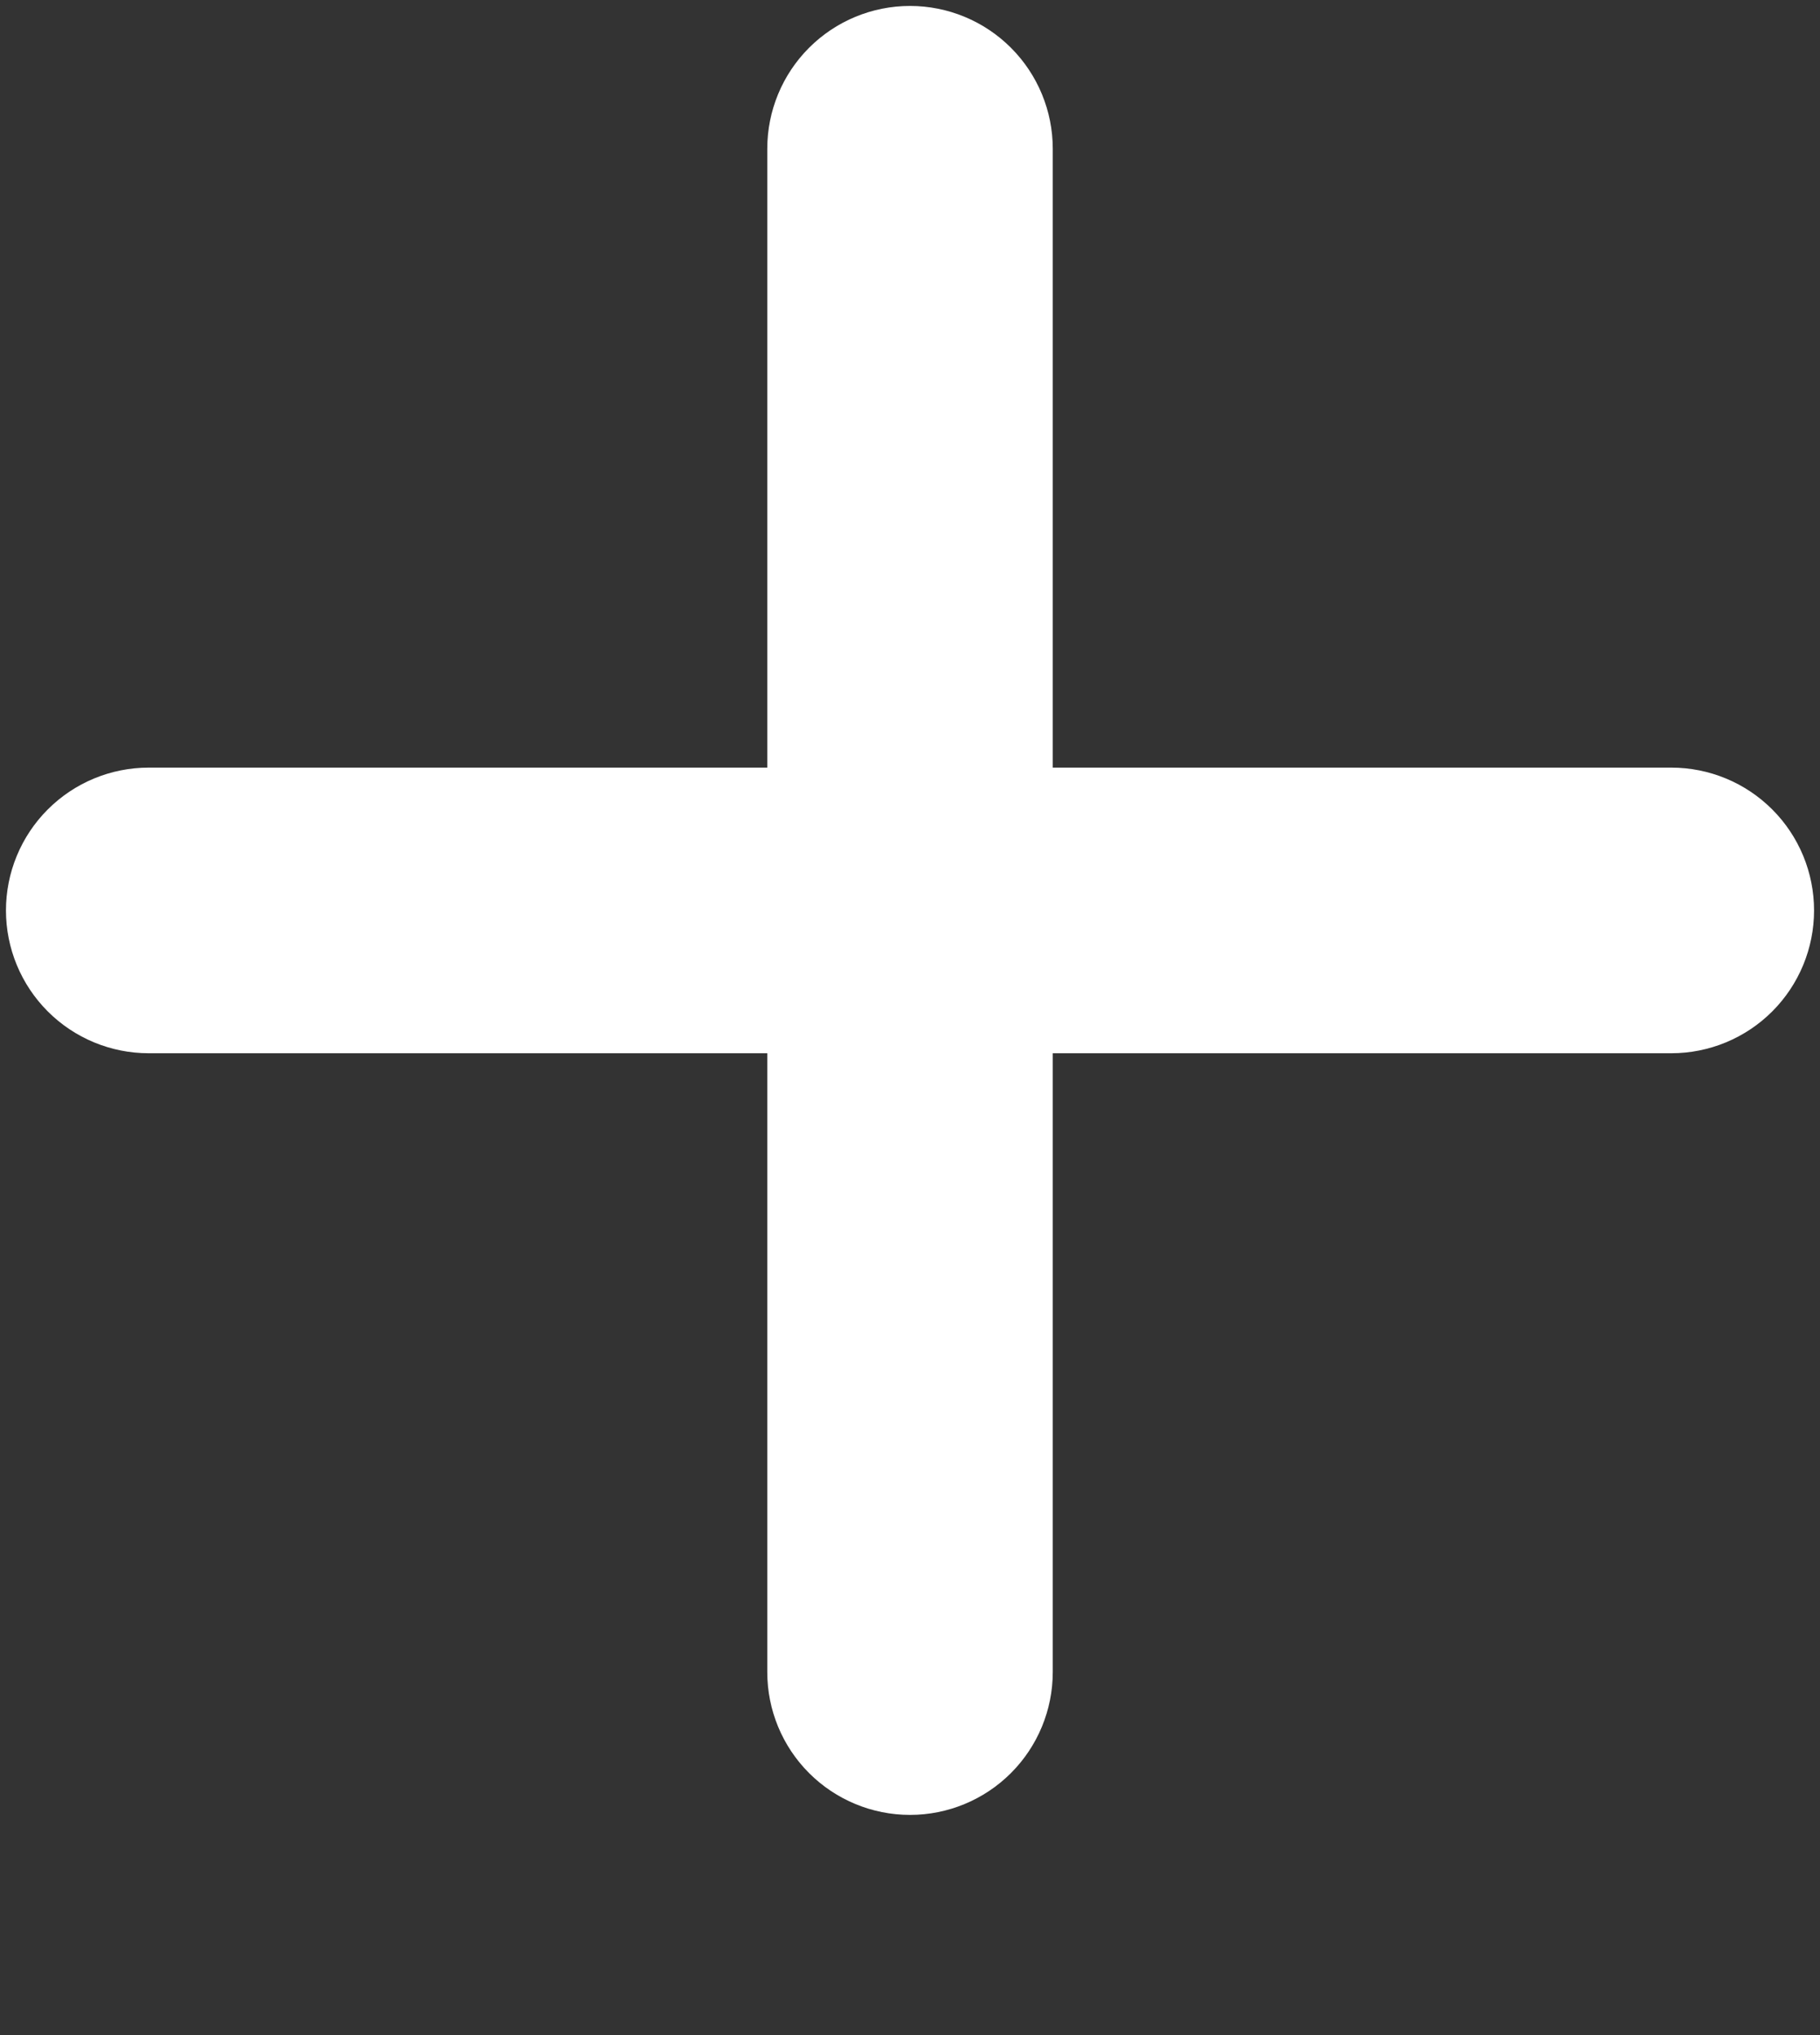 <svg width="102" height="114" viewBox="0 0 102 114" fill="none" xmlns="http://www.w3.org/2000/svg">
<rect x="0" y="0" width="102" height="114" fill="#333333" stroke="none"/>
<path d="M43.001 93.666C43.001 95.788 43.843 97.823 45.344 99.323C46.844 100.823 48.879 101.666 51.001 101.666C53.122 101.666 55.157 100.823 56.657 99.323C58.158 97.823 59.001 95.788 59.001 93.666V59H93.667C95.789 59 97.824 58.157 99.324 56.657C100.824 55.156 101.667 53.121 101.667 51C101.667 48.878 100.824 46.843 99.324 45.343C97.824 43.843 95.789 43 93.667 43H59.001V8.333C59.001 6.211 58.158 4.176 56.657 2.676C55.157 1.176 53.122 0.333 51.001 0.333C48.879 0.333 46.844 1.176 45.344 2.676C43.843 4.176 43.001 6.211 43.001 8.333V43H8.334C6.212 43 4.177 43.843 2.677 45.343C1.177 46.843 0.334 48.878 0.334 51C0.334 53.121 1.177 55.156 2.677 56.657C4.177 58.157 6.212 59 8.334 59H43.001V93.666Z" fill="white"/>
</svg>

